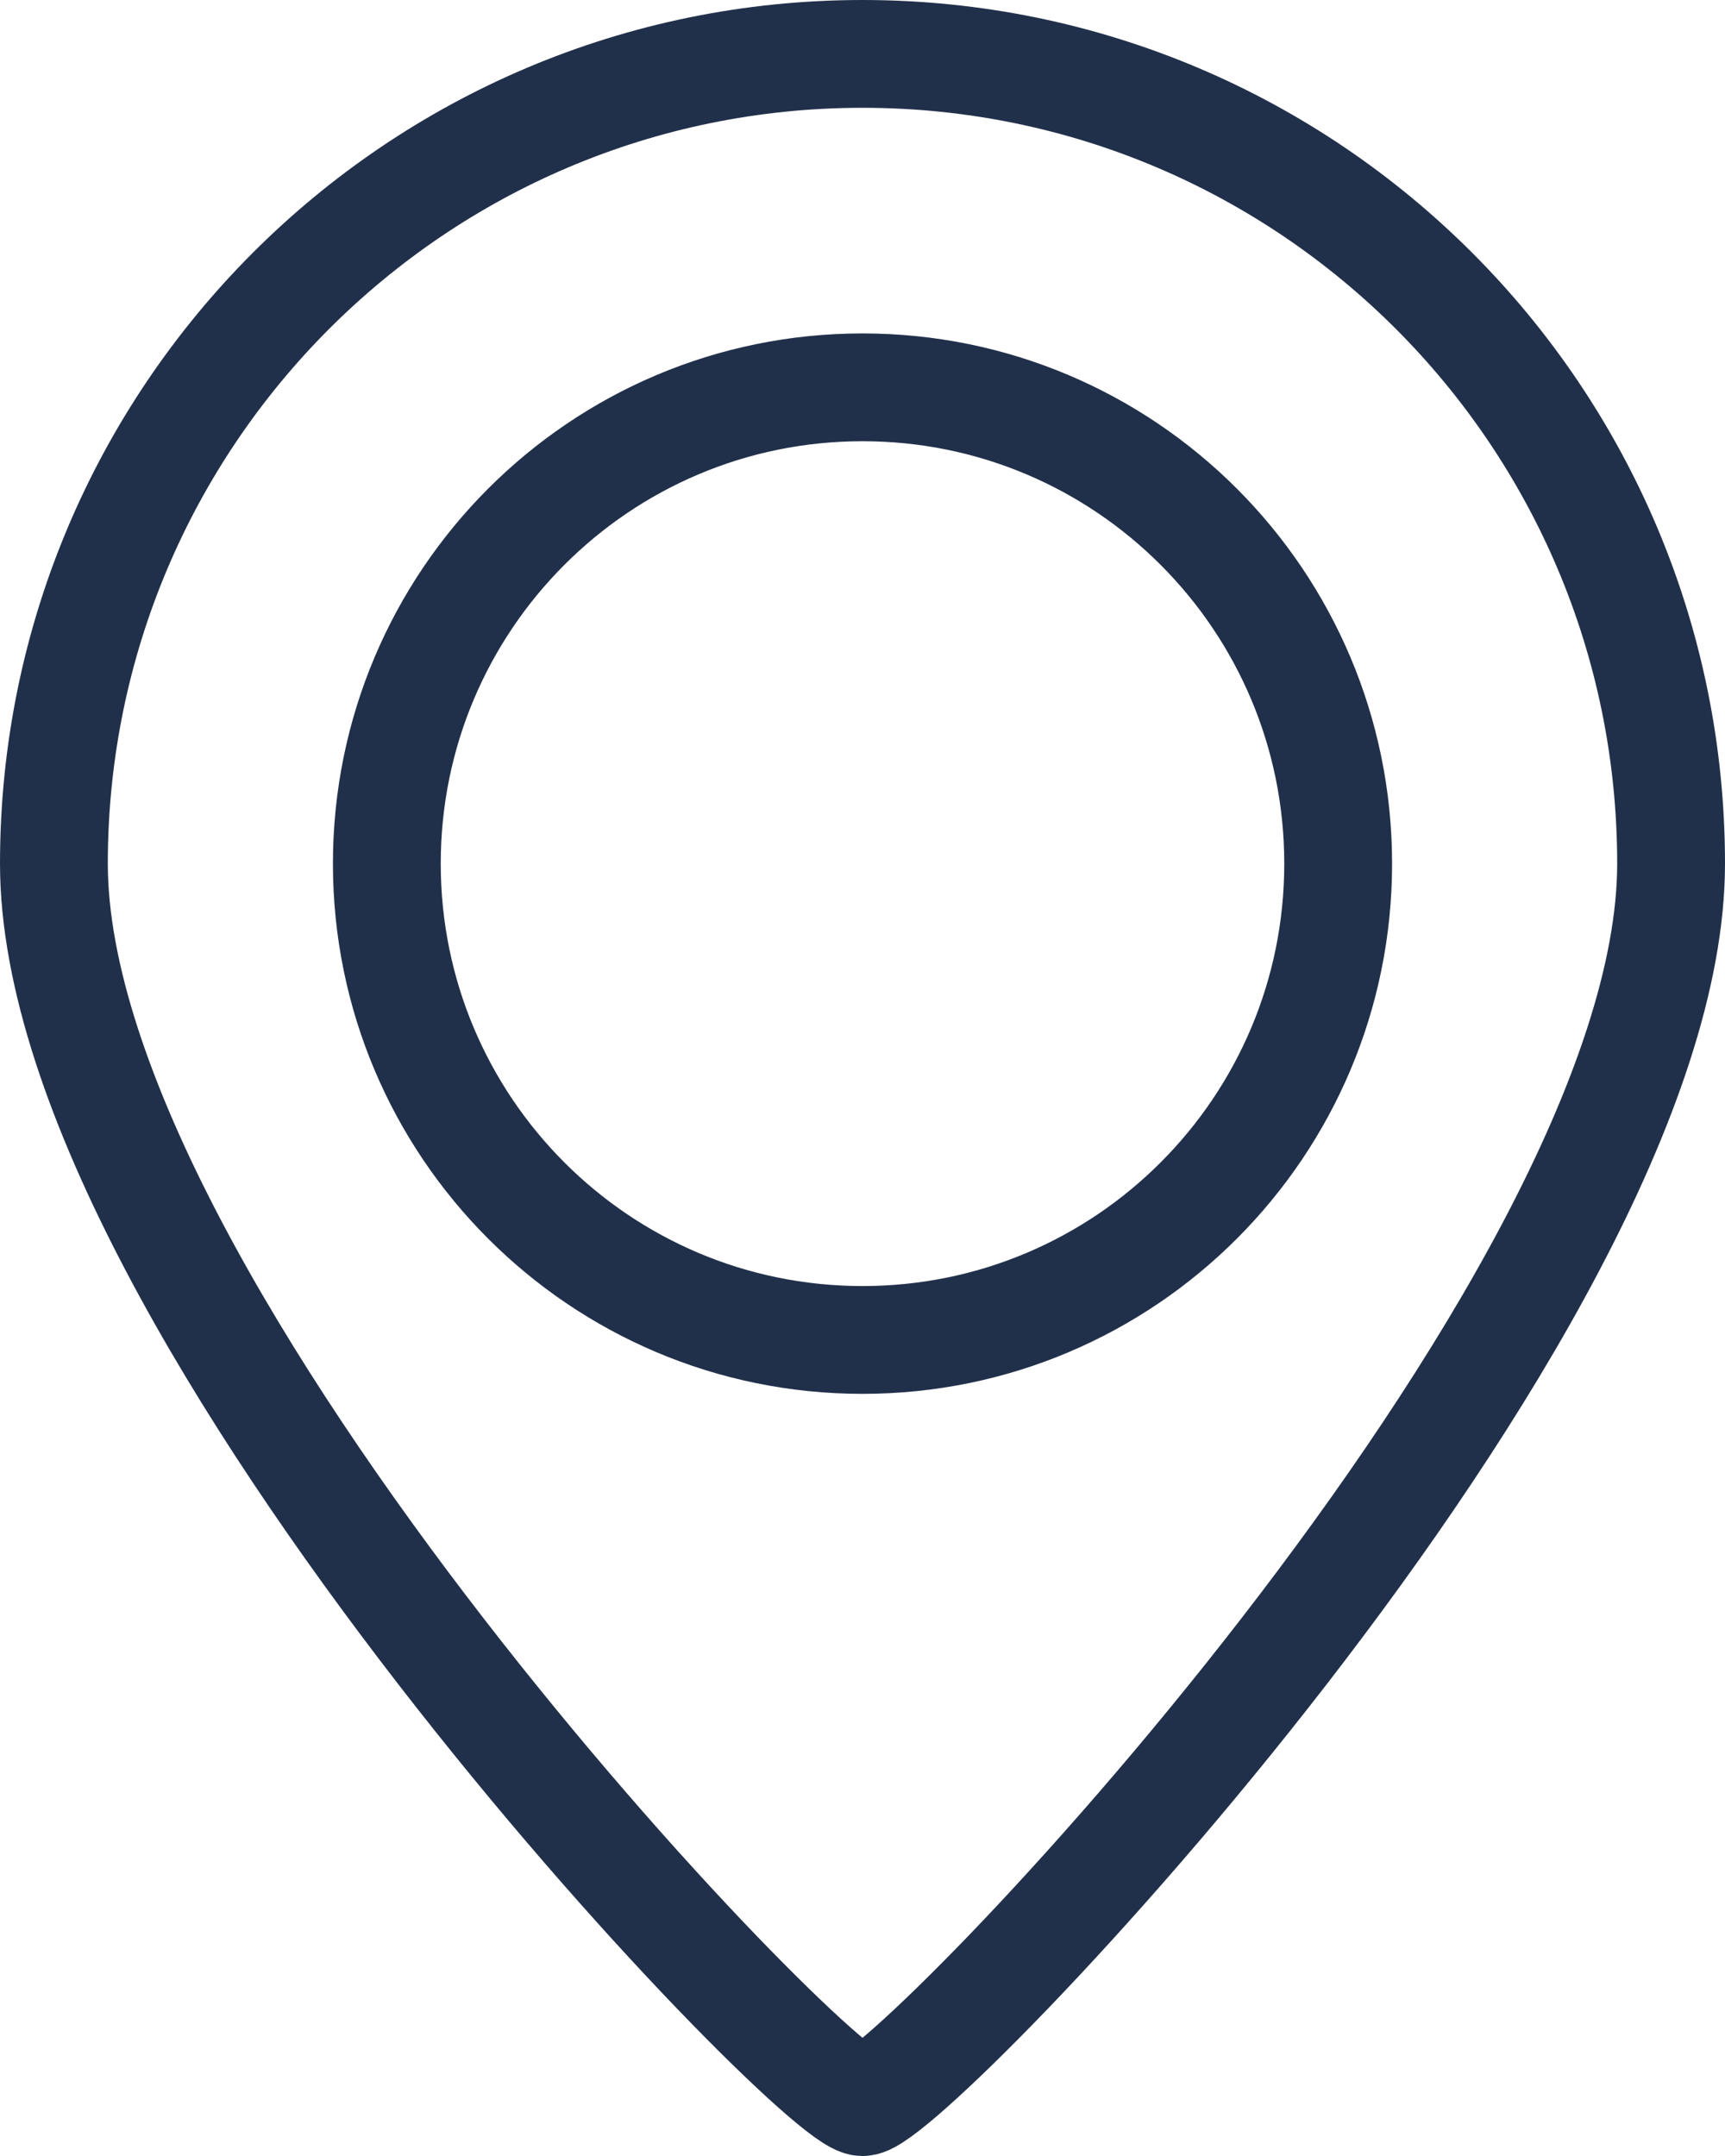 <?xml version="1.0" encoding="UTF-8" standalone="no"?>
<svg width="32px" height="40px" viewBox="0 0 32 40" version="1.1" xmlns="http://www.w3.org/2000/svg" xmlns:xlink="http://www.w3.org/1999/xlink" xmlns:sketch="http://www.bohemiancoding.com/sketch/ns">
    <!-- Generator: Sketch 3.3.2 (12043) - http://www.bohemiancoding.com/sketch -->
    <title>field-location</title>
    <desc>Created with Sketch.</desc>
    <defs></defs>
    <g id="Page-1" stroke="none" stroke-width="1" fill="none" fill-rule="evenodd" sketch:type="MSPage">
        <g id="field-location" sketch:type="MSLayerGroup" transform="translate(1, 1)" stroke="#21304A" stroke-width="2" fill="#D8D8D8" fill-opacity="0">
            <path d="M15,38 C15.882,38 30,23.32 30,15.023 C30,6.726 23.284,0 15,0 C6.716,0 0,6.726 0,15.023 C0,23.32 14.118,38 15,38 Z M15,23.86 C19.873,23.86 23.824,19.904 23.824,15.023 C23.824,10.143 19.873,6.186 15,6.186 C10.127,6.186 6.176,10.143 6.176,15.023 C6.176,19.904 10.127,23.86 15,23.86 Z" id="Location" sketch:type="MSShapeGroup"></path>
        </g>
    </g>
</svg>